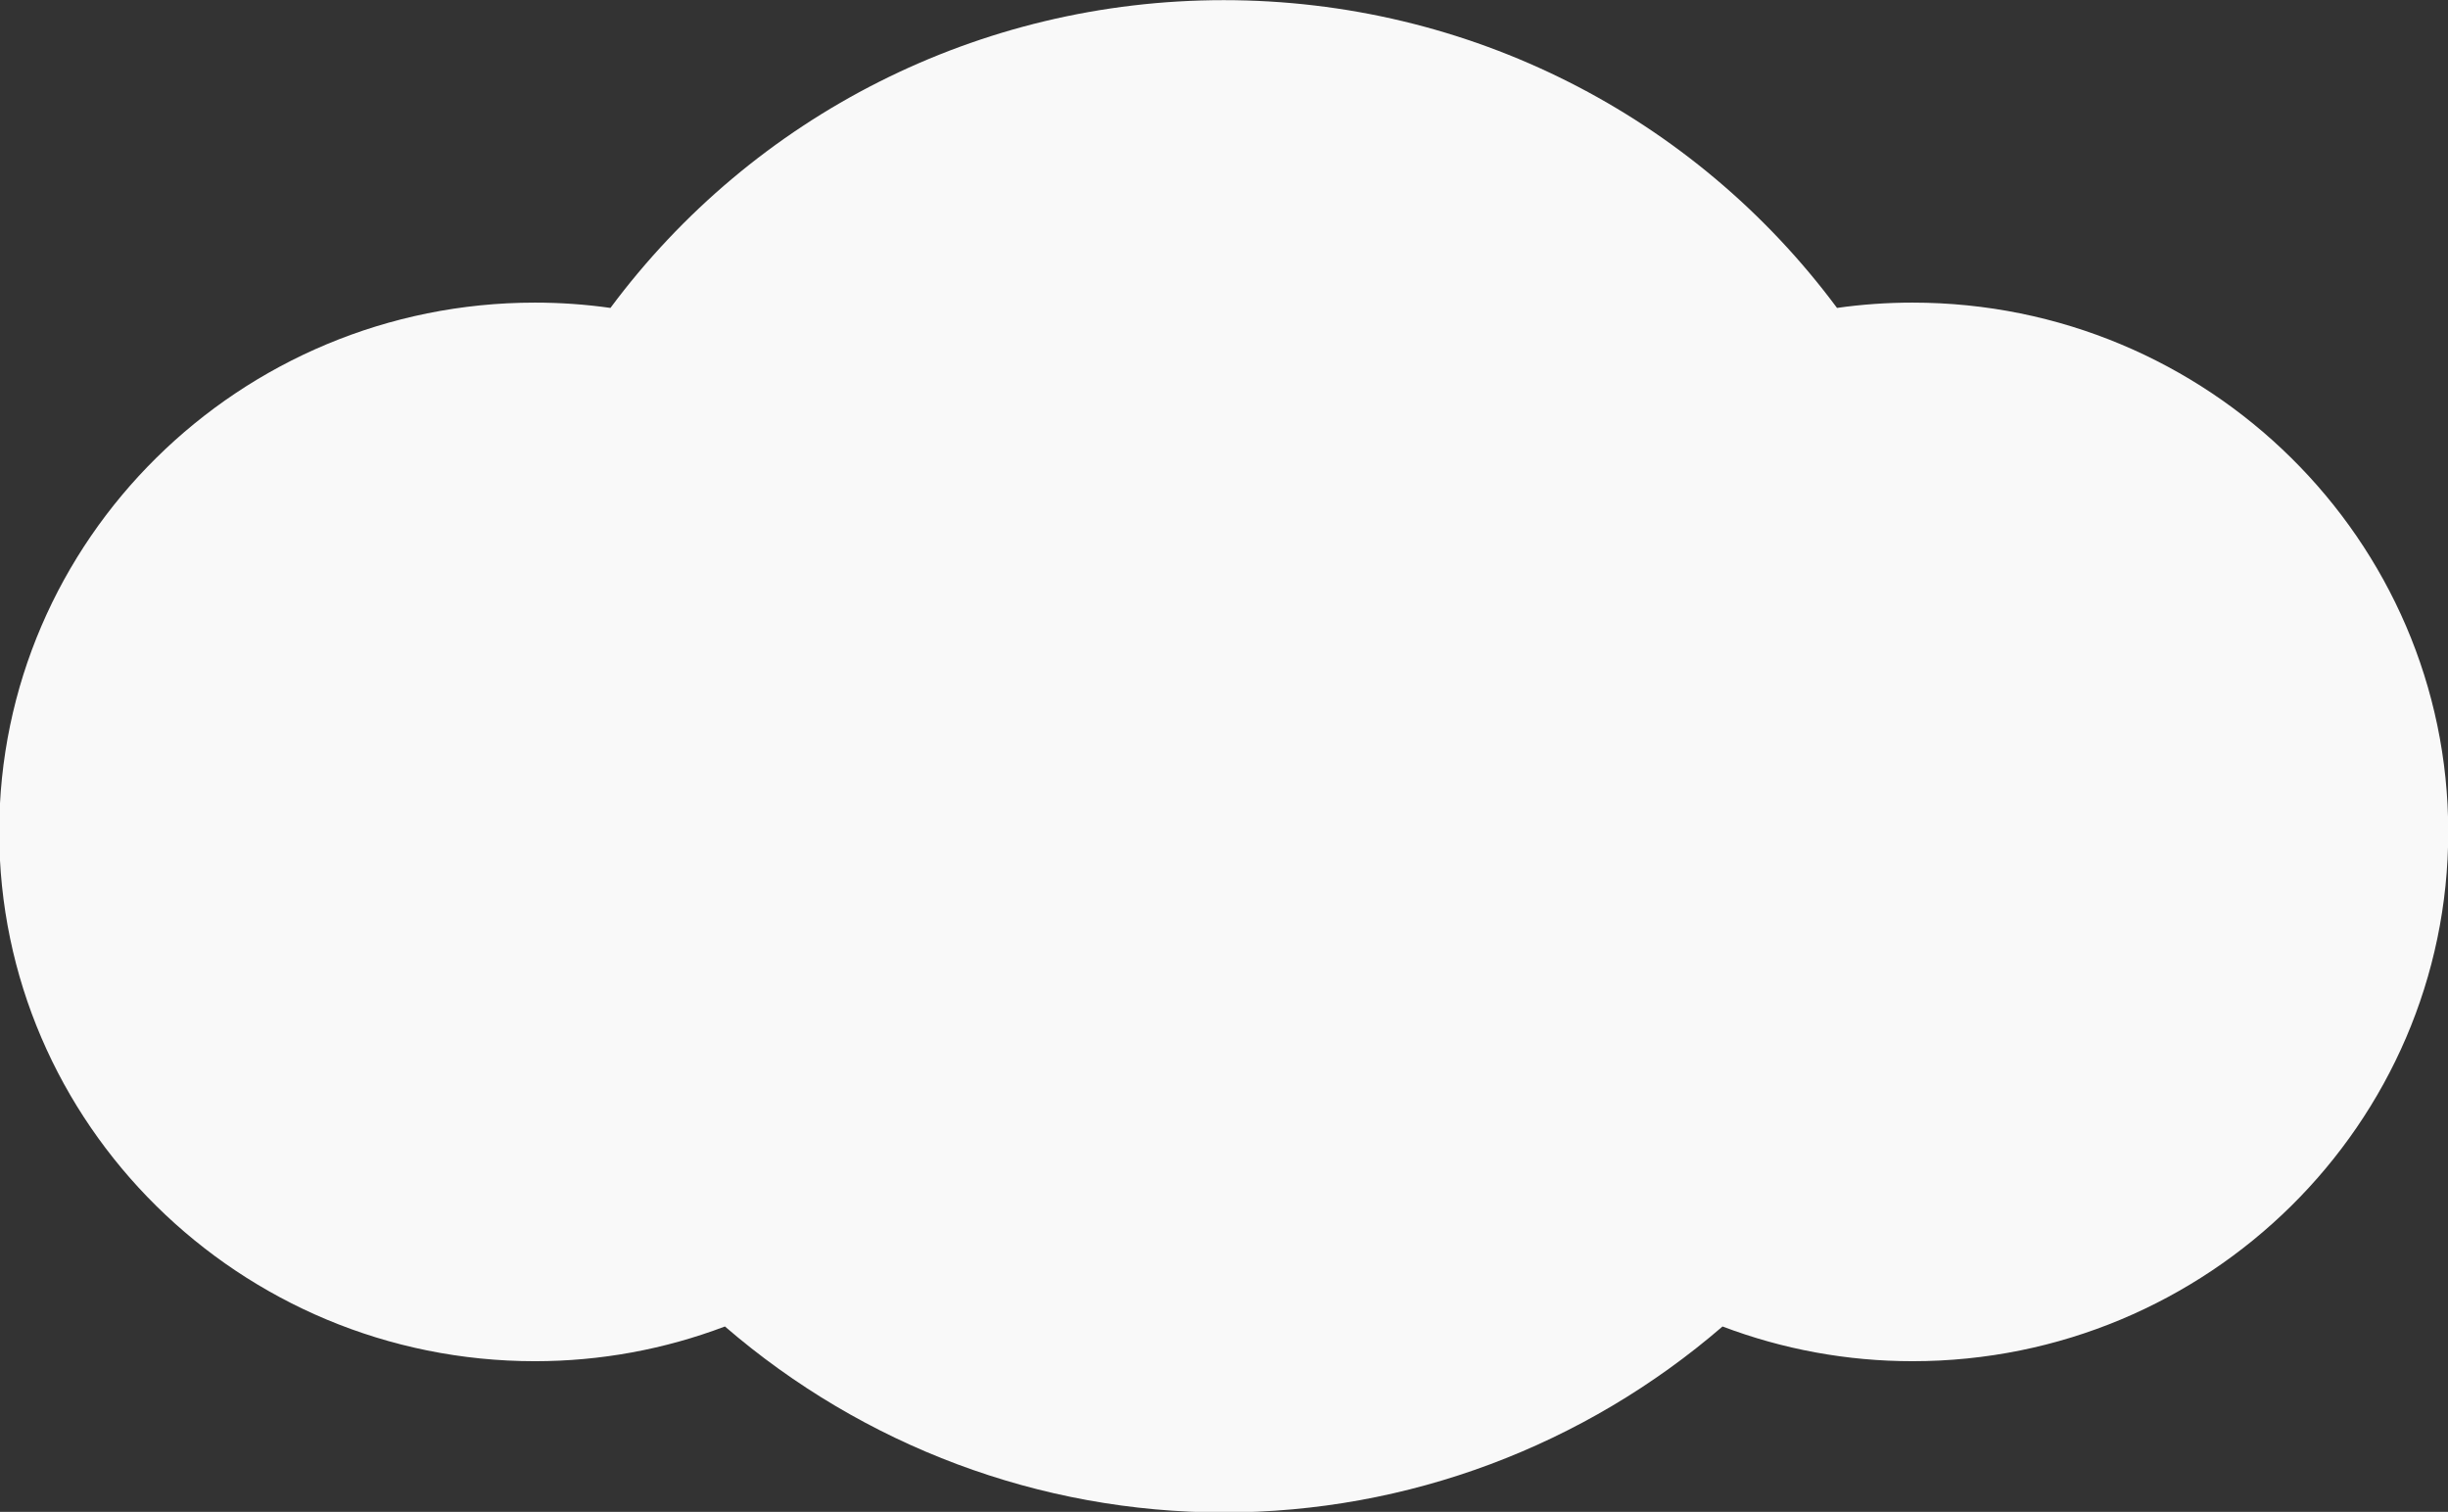<svg xmlns="http://www.w3.org/2000/svg" xmlns:xlink="http://www.w3.org/1999/xlink" preserveAspectRatio="xMidYMid" width="49.843" height="30.781" viewBox="0 0 49.843 30.781">
  <rect x="0" y="0" width="49.843" height="30.781" fill="#333333" stroke="none"/>
  <defs>
    <style>
      .cls-1 {
        fill: #f9f9f9;
        fill-rule: evenodd;
      }
    </style>
  </defs>
  <path d="M38.940,6.161 C38.423,6.161 37.911,6.197 37.403,6.269 C34.494,2.353 29.901,0.003 24.916,0.003 C19.931,0.003 15.341,2.353 12.429,6.269 C11.921,6.197 11.409,6.161 10.892,6.161 C4.878,6.161 -0.016,10.996 -0.016,16.937 C-0.016,22.878 4.878,27.713 10.892,27.713 C12.225,27.713 13.531,27.472 14.760,27.006 C17.578,29.436 21.167,30.792 24.916,30.792 C28.669,30.792 32.254,29.436 35.072,27.006 C36.301,27.472 37.607,27.713 38.940,27.713 C44.954,27.713 49.848,22.878 49.848,16.937 C49.848,10.996 44.954,6.161 38.940,6.161 Z" class="cls-1"/>
</svg>
